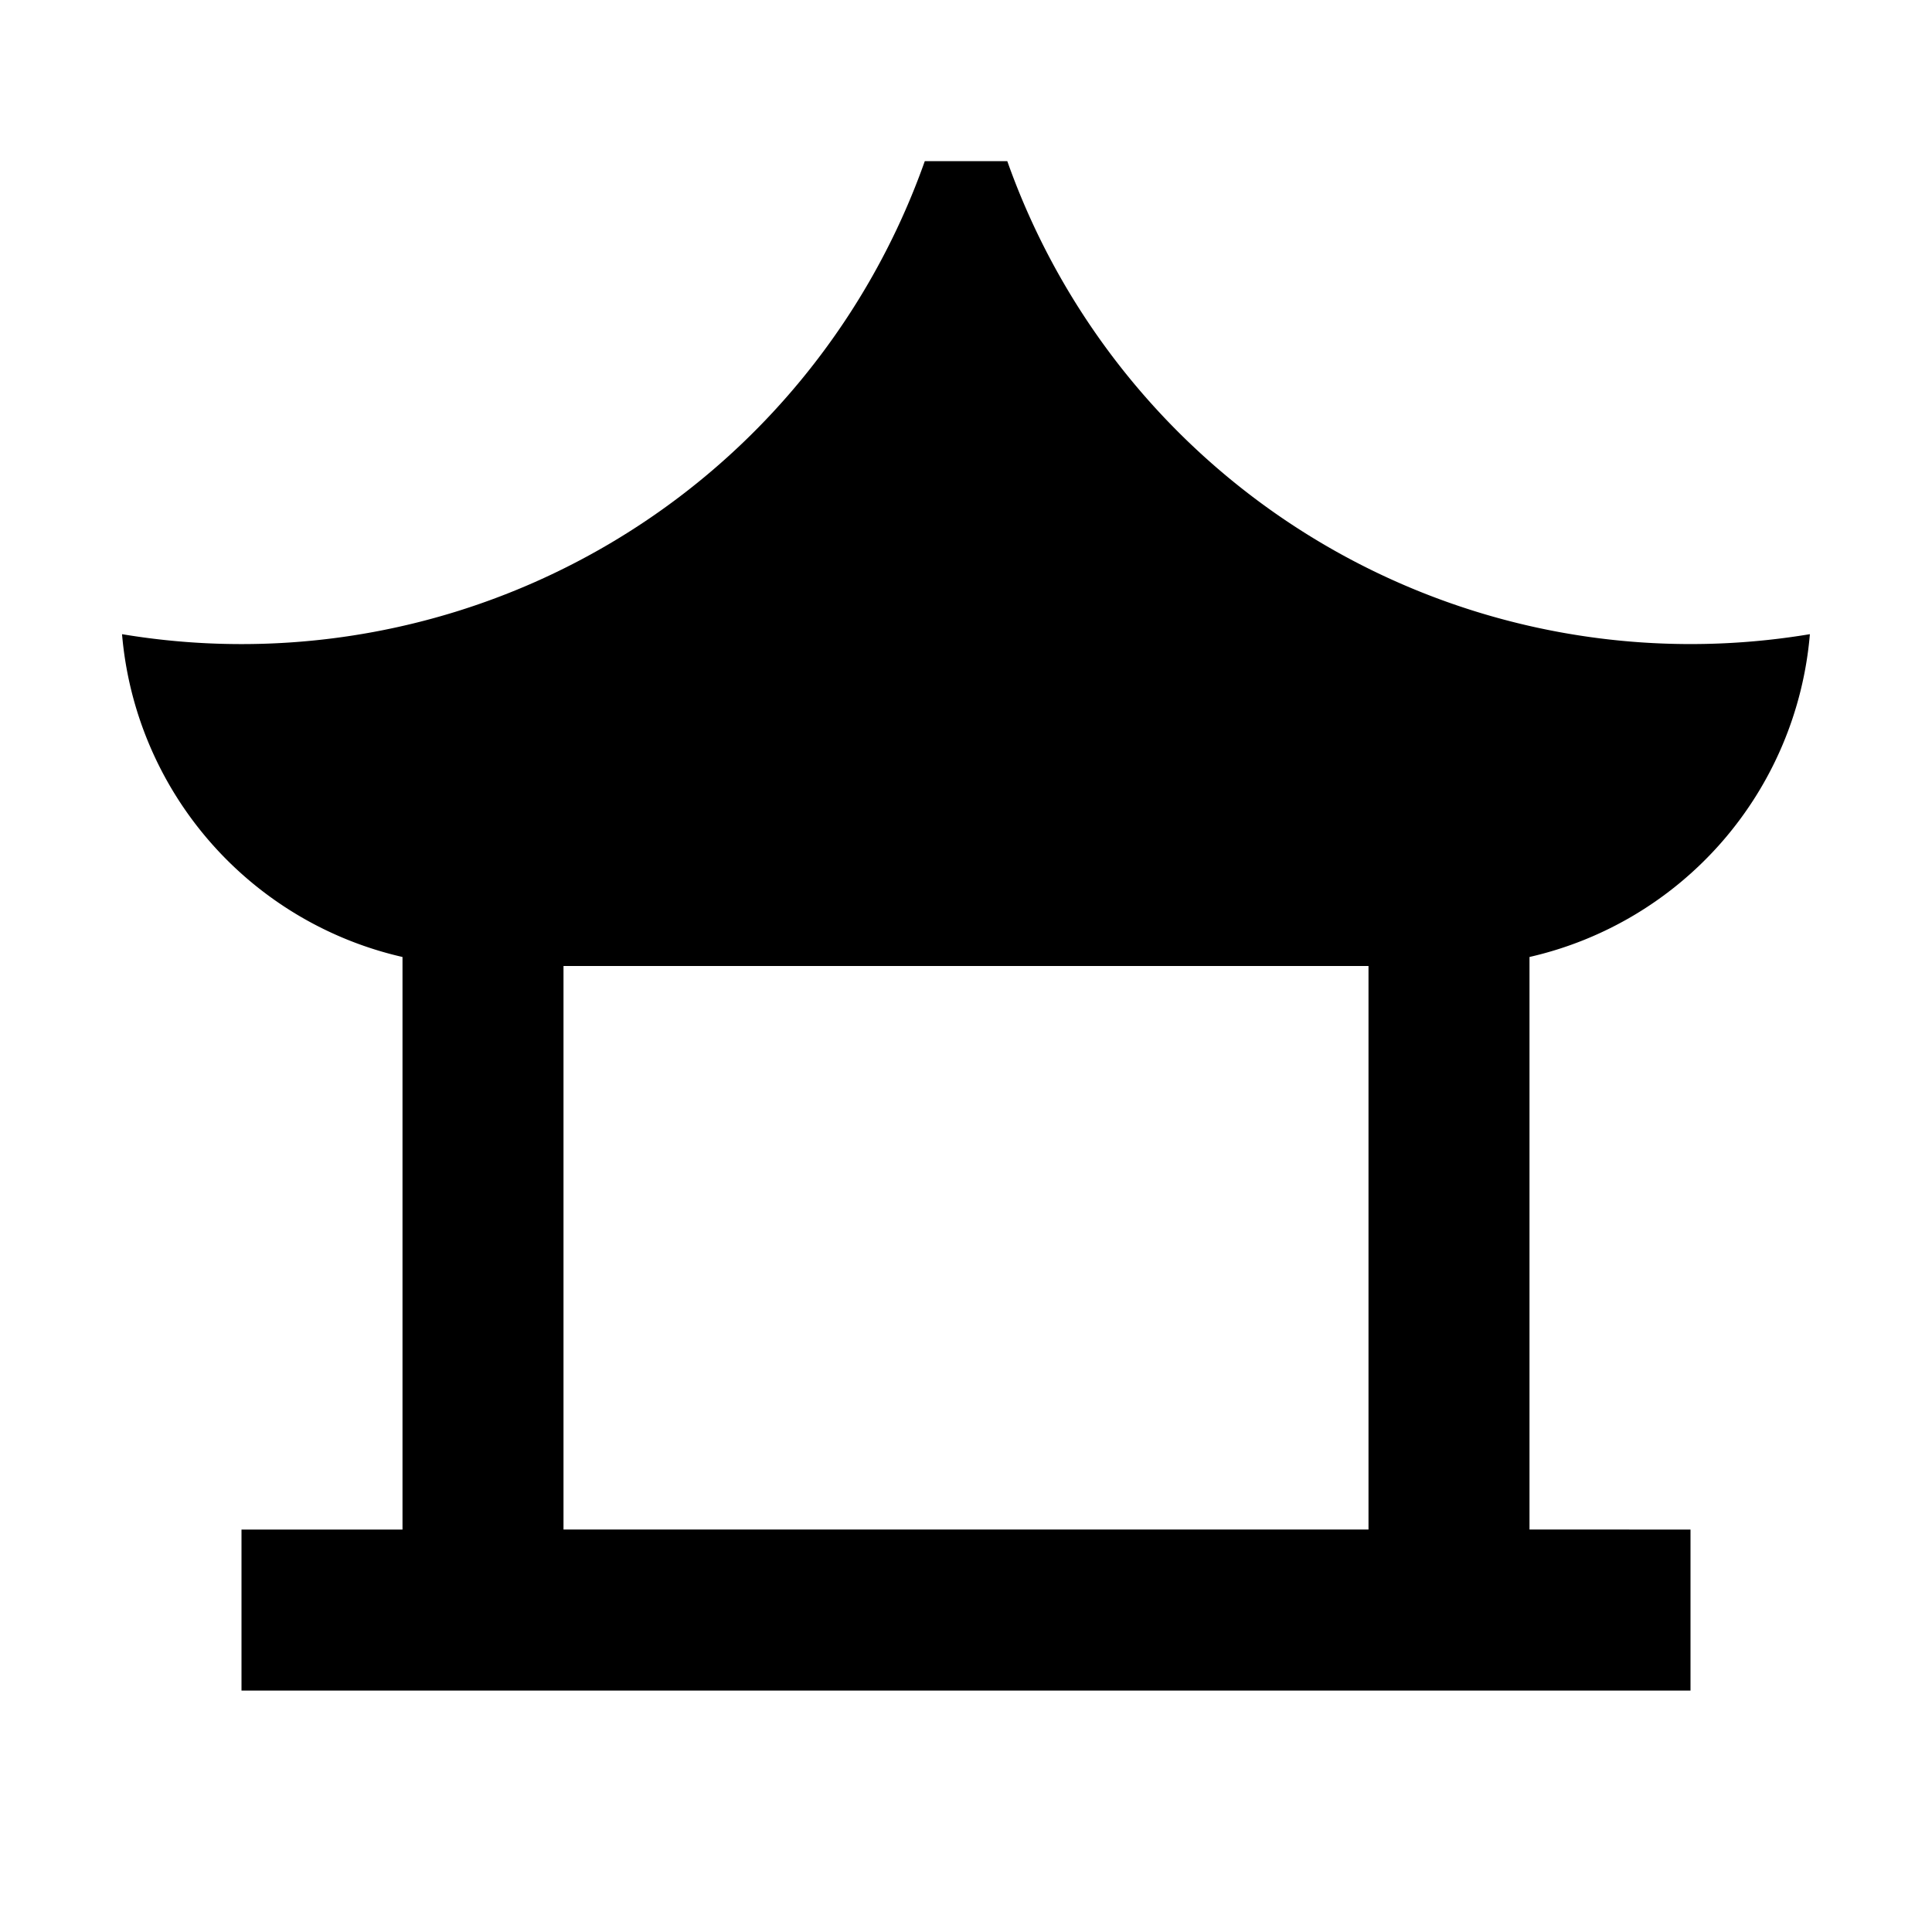 <svg xmlns="http://www.w3.org/2000/svg" viewBox="0 0 24 24" width="24" height="24"><path d="M12.513 2.002a9.004 9.004 0 0 0 9.97 5.876A4.501 4.501 0 0 1 19 11.888V19l2 .001v2H3v-2h2v-7.113a4.503 4.503 0 0 1-3.484-4.01 9.004 9.004 0 0 0 9.972-5.876h1.025ZM17 12H7v7h10v-7Z"></path></svg>